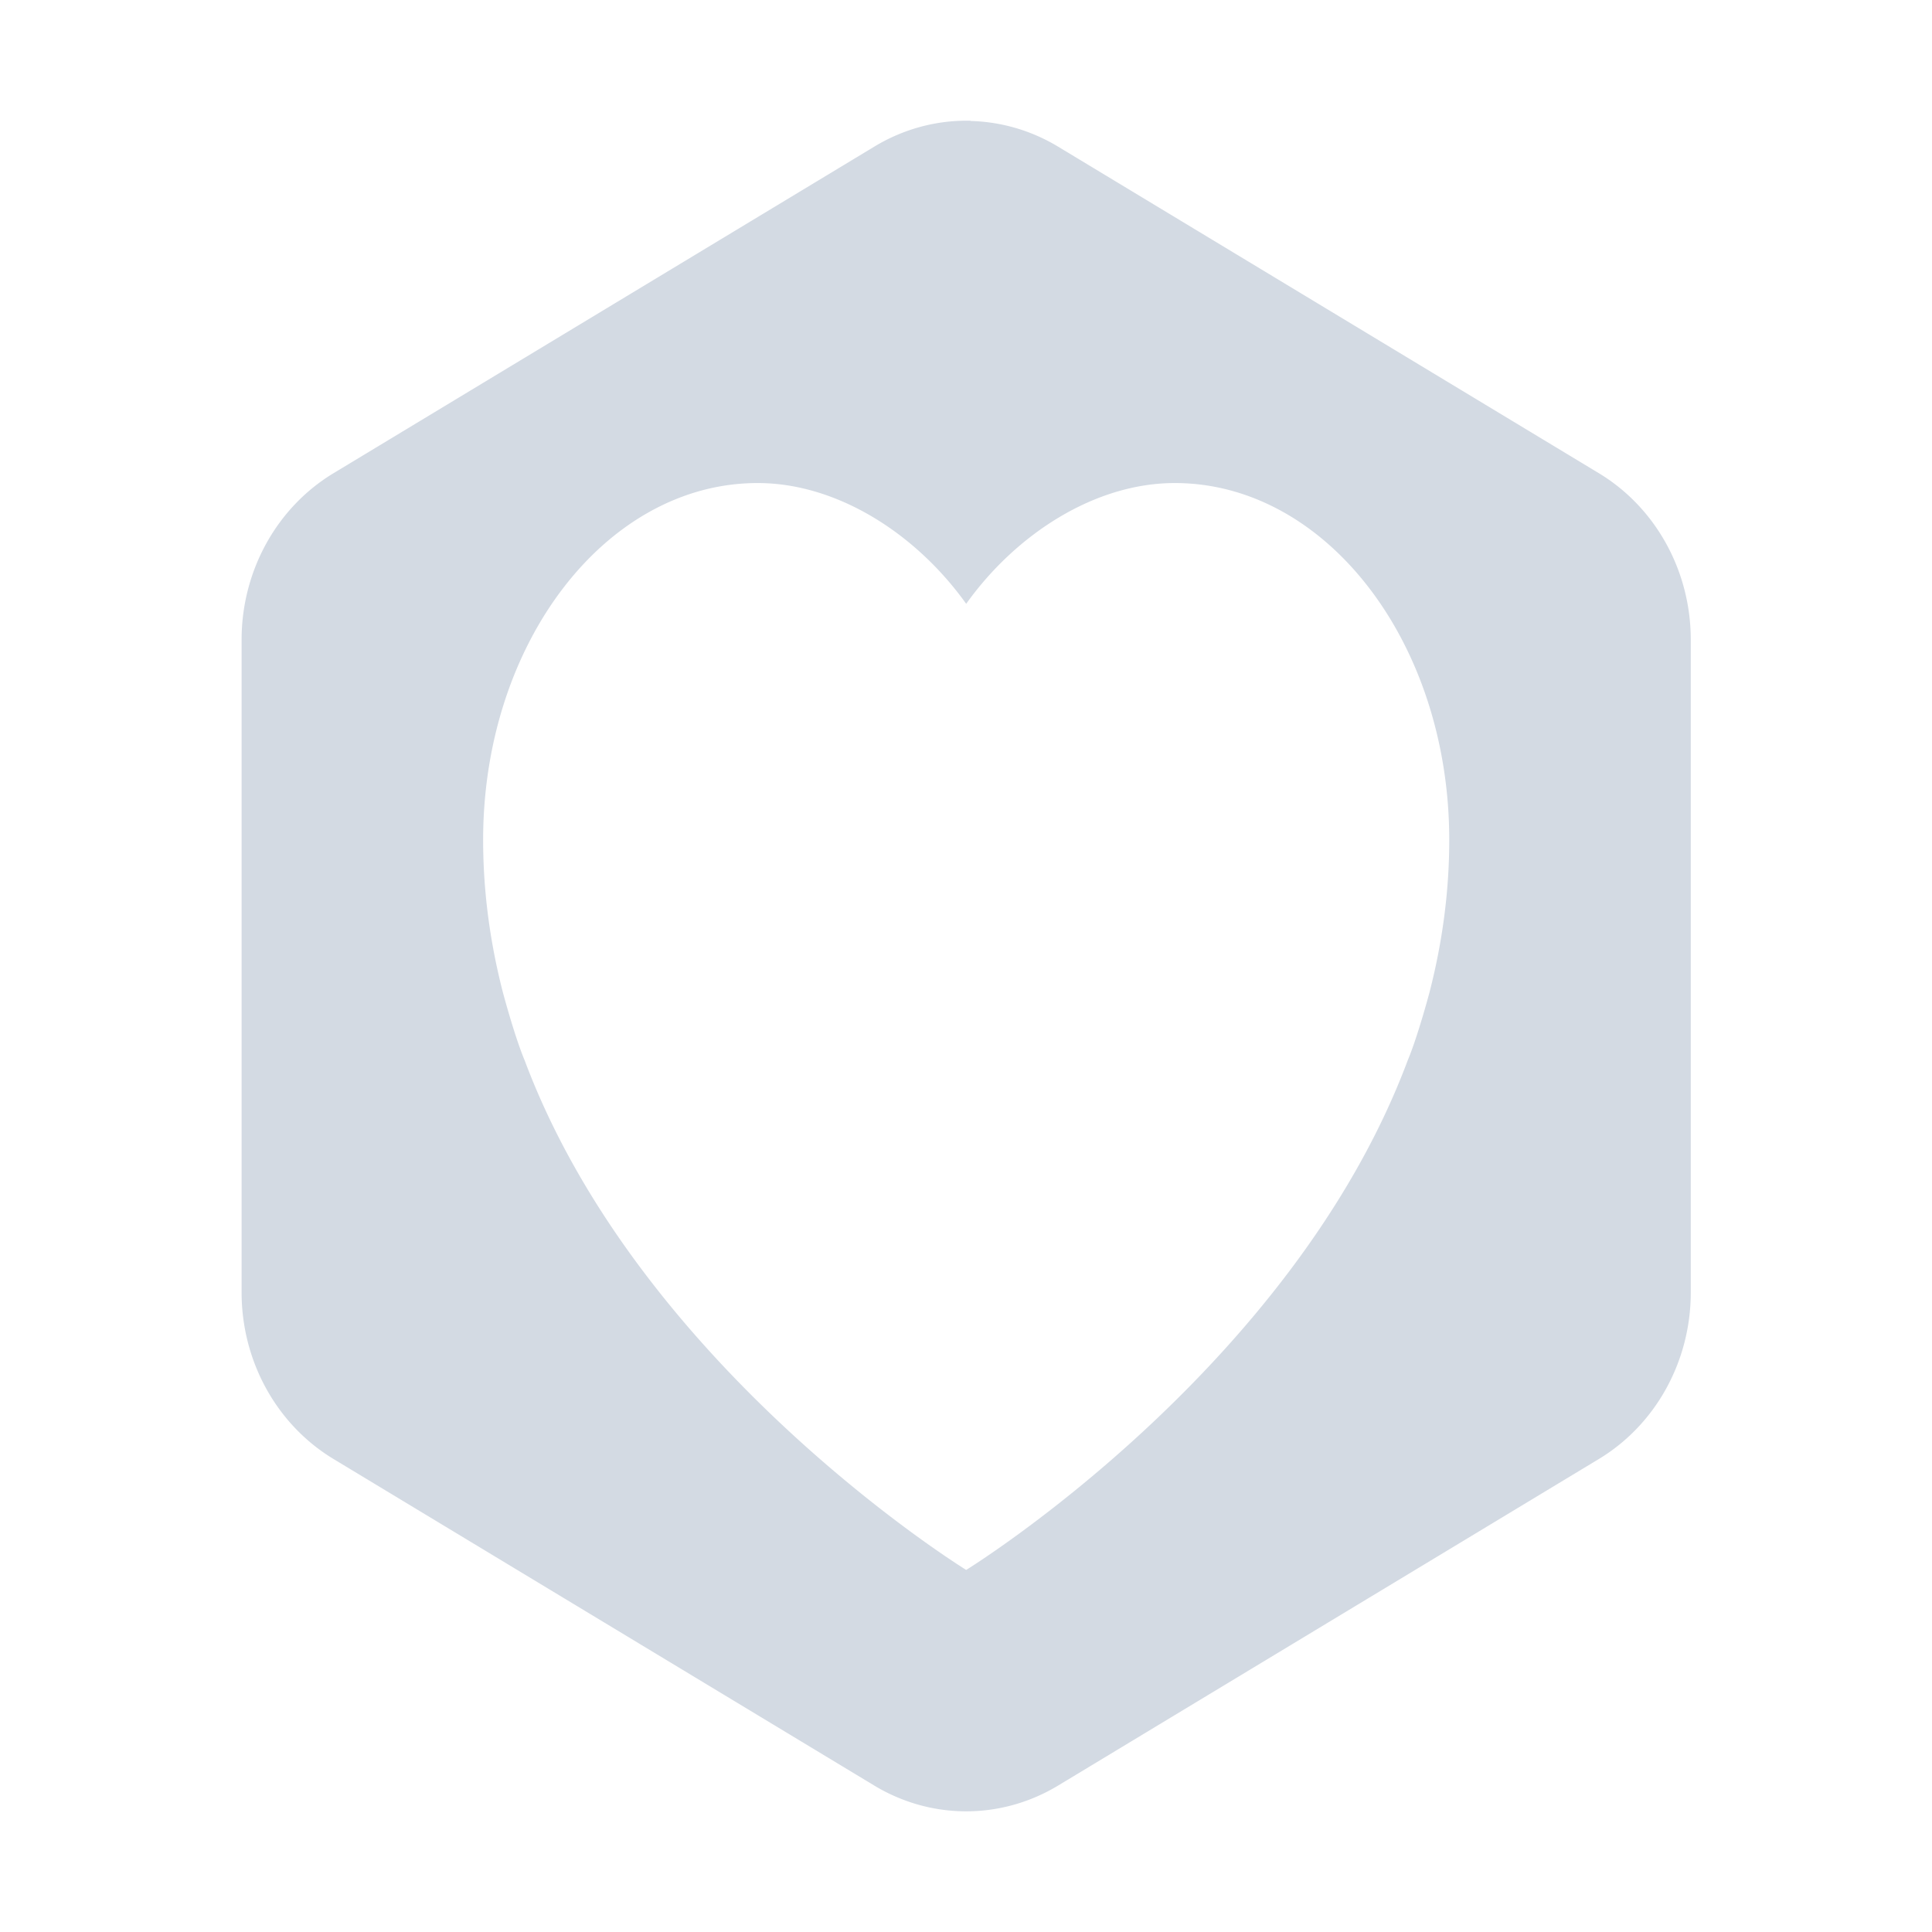 <?xml version="1.0" encoding="UTF-8" standalone="no"?>
<svg
   xmlns:dc="http://purl.org/dc/elements/1.1/"
   xmlns:cc="http://creativecommons.org/ns#"
   xmlns:rdf="http://www.w3.org/1999/02/22-rdf-syntax-ns#"
   xmlns:svg="http://www.w3.org/2000/svg"
   xmlns="http://www.w3.org/2000/svg"
   xmlns:sodipodi="http://sodipodi.sourceforge.net/DTD/sodipodi-0.dtd"
   xmlns:inkscape="http://www.inkscape.org/namespaces/inkscape"
   width="16"
   height="16"
   version="1.1"
   id="svg2"
   inkscape:version="0.91 r13725"
   sodipodi:docname="webtorrent-desktop-panel.svg">
  <sodipodi:namedview
     pagecolor="#ffffff"
     bordercolor="#666666"
     borderopacity="1"
     objecttolerance="10"
     gridtolerance="10"
     guidetolerance="10"
     inkscape:pageopacity="0"
     inkscape:pageshadow="2"
     inkscape:window-width="1920"
     inkscape:window-height="1016"
     id="namedview11"
     showgrid="false"
     inkscape:zoom="22.36"
     inkscape:cx="8"
     inkscape:cy="8"
     inkscape:window-x="0"
     inkscape:window-y="34"
     inkscape:window-maximized="1"
     inkscape:current-layer="svg2" />
  <defs
     id="defs4">
    <style
       id="current-color-scheme"
       type="text/css">
   .ColorScheme-Text { color:#d3dae3; } .ColorScheme-Highlight { color:#5294e2; }
  </style>
  </defs>
  <g
     id="g7"
     transform="matrix(0.857,0,0,0.875,1.143,1)">
    <path
       style="color:#d3dae3;fill:currentColor"
       d="M 8.037 1 A 1.522 1.592 0 0 0 7.238 1.215 L 2.762 3.918 A 1.522 1.592 0 0 0 2 5.297 L 2 10.703 A 1.522 1.592 0 0 0 2.762 12.082 L 7.238 14.785 A 1.522 1.592 0 0 0 8.762 14.785 L 13.238 12.082 A 1.522 1.592 0 0 0 14 10.703 L 14 5.297 A 1.522 1.592 0 0 0 13.238 3.918 L 8.762 1.215 A 1.522 1.592 0 0 0 8.037 1.002 L 8.037 1 z M 6.273 4 C 6.932 4 7.585 4.419 8 5 C 8.415 4.419 9.068 4 9.727 4 C 10.982 4 12 5.324 12 6.955 C 12 7.394 11.94 7.816 11.836 8.219 C 11.836 8.219 11.74 8.581 11.656 8.781 C 10.698 11.34 8 13 8 13 C 8 13 5.302 11.34 4.344 8.781 C 4.26 8.581 4.164 8.219 4.164 8.219 C 4.06 7.816 4 7.394 4 6.955 C 4 5.324 5.018 4 6.273 4 z "
       transform="matrix(1.167,0,0,1.143,-1.333,-1.143)"
       id="path3951" />
  </g>
</svg>
